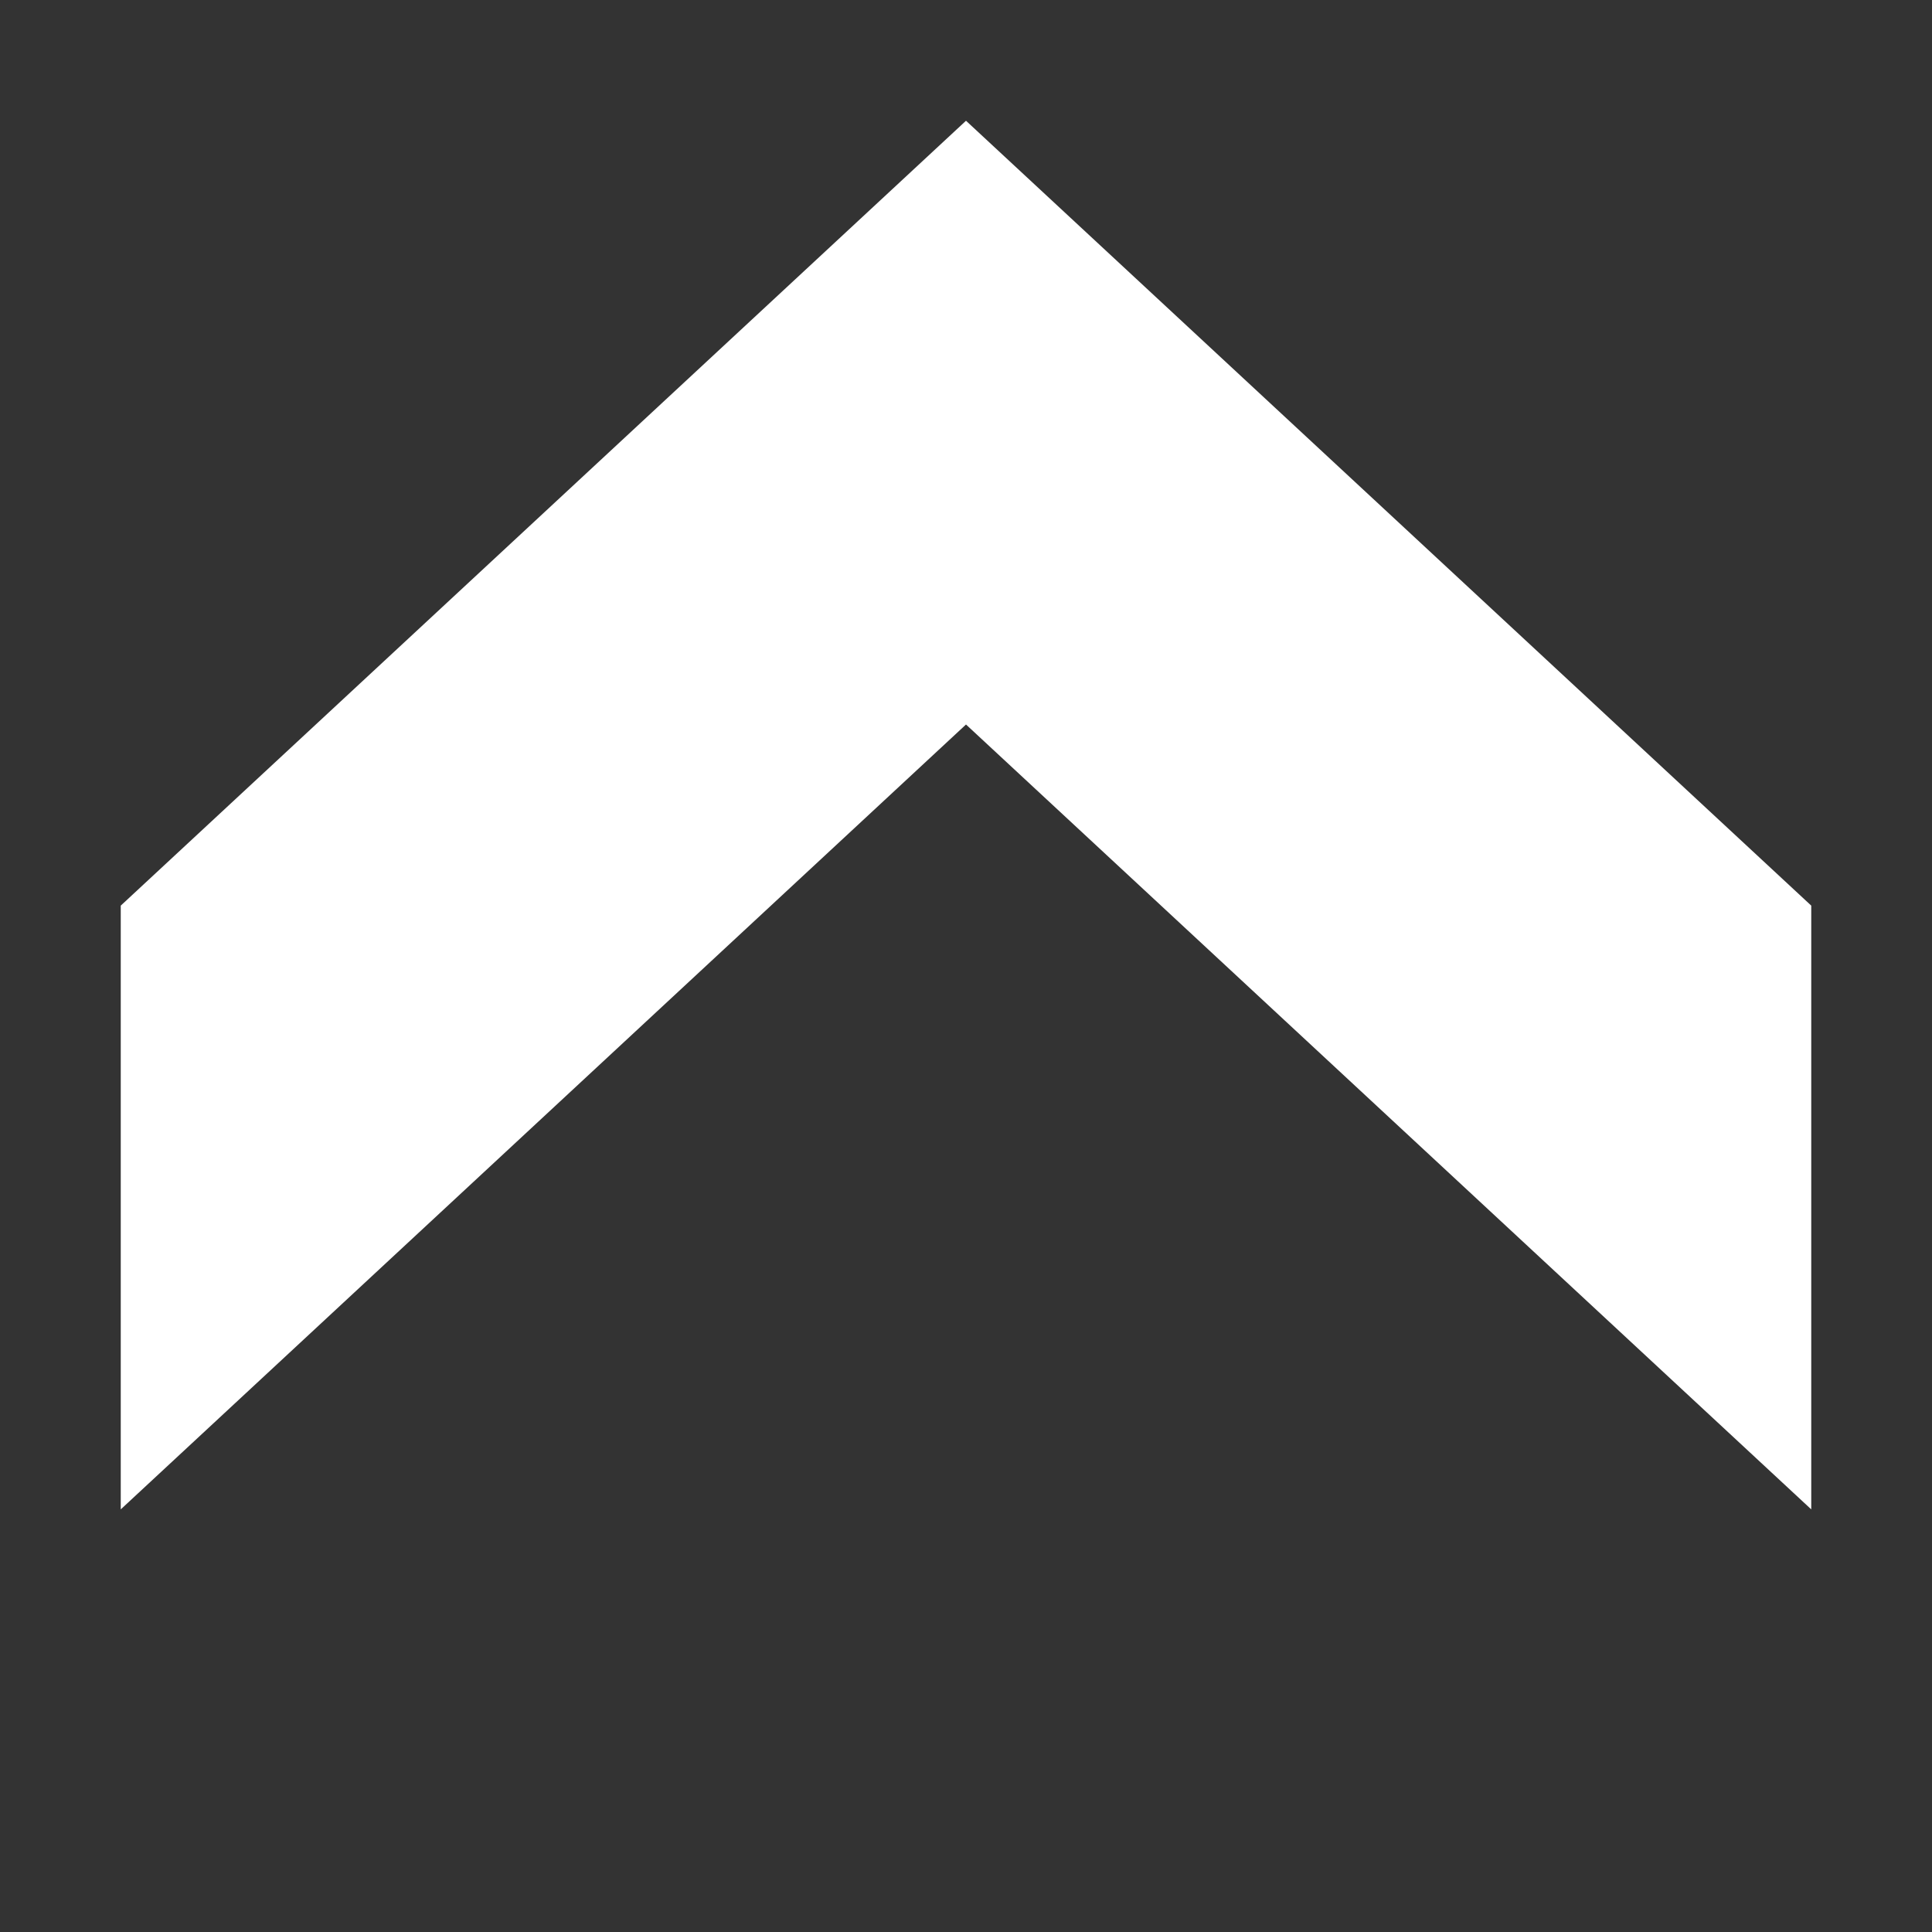 <svg xmlns="http://www.w3.org/2000/svg" width="32" height="32" viewBox="0 0 32 32">
  <rect x="0" y="0" width="32" height="32" fill="#333333" stroke="none"/>
  <defs>
    <style>
      .cls-1 {
        fill: #fff;
      }
    </style>
  </defs>
  <g id="Layer_3" data-name="Layer 3">
    <polygon class="cls-1" points="30 25 16 12 2 25 2 15 16 2 30 15 30 25"/>
  </g>
</svg>

